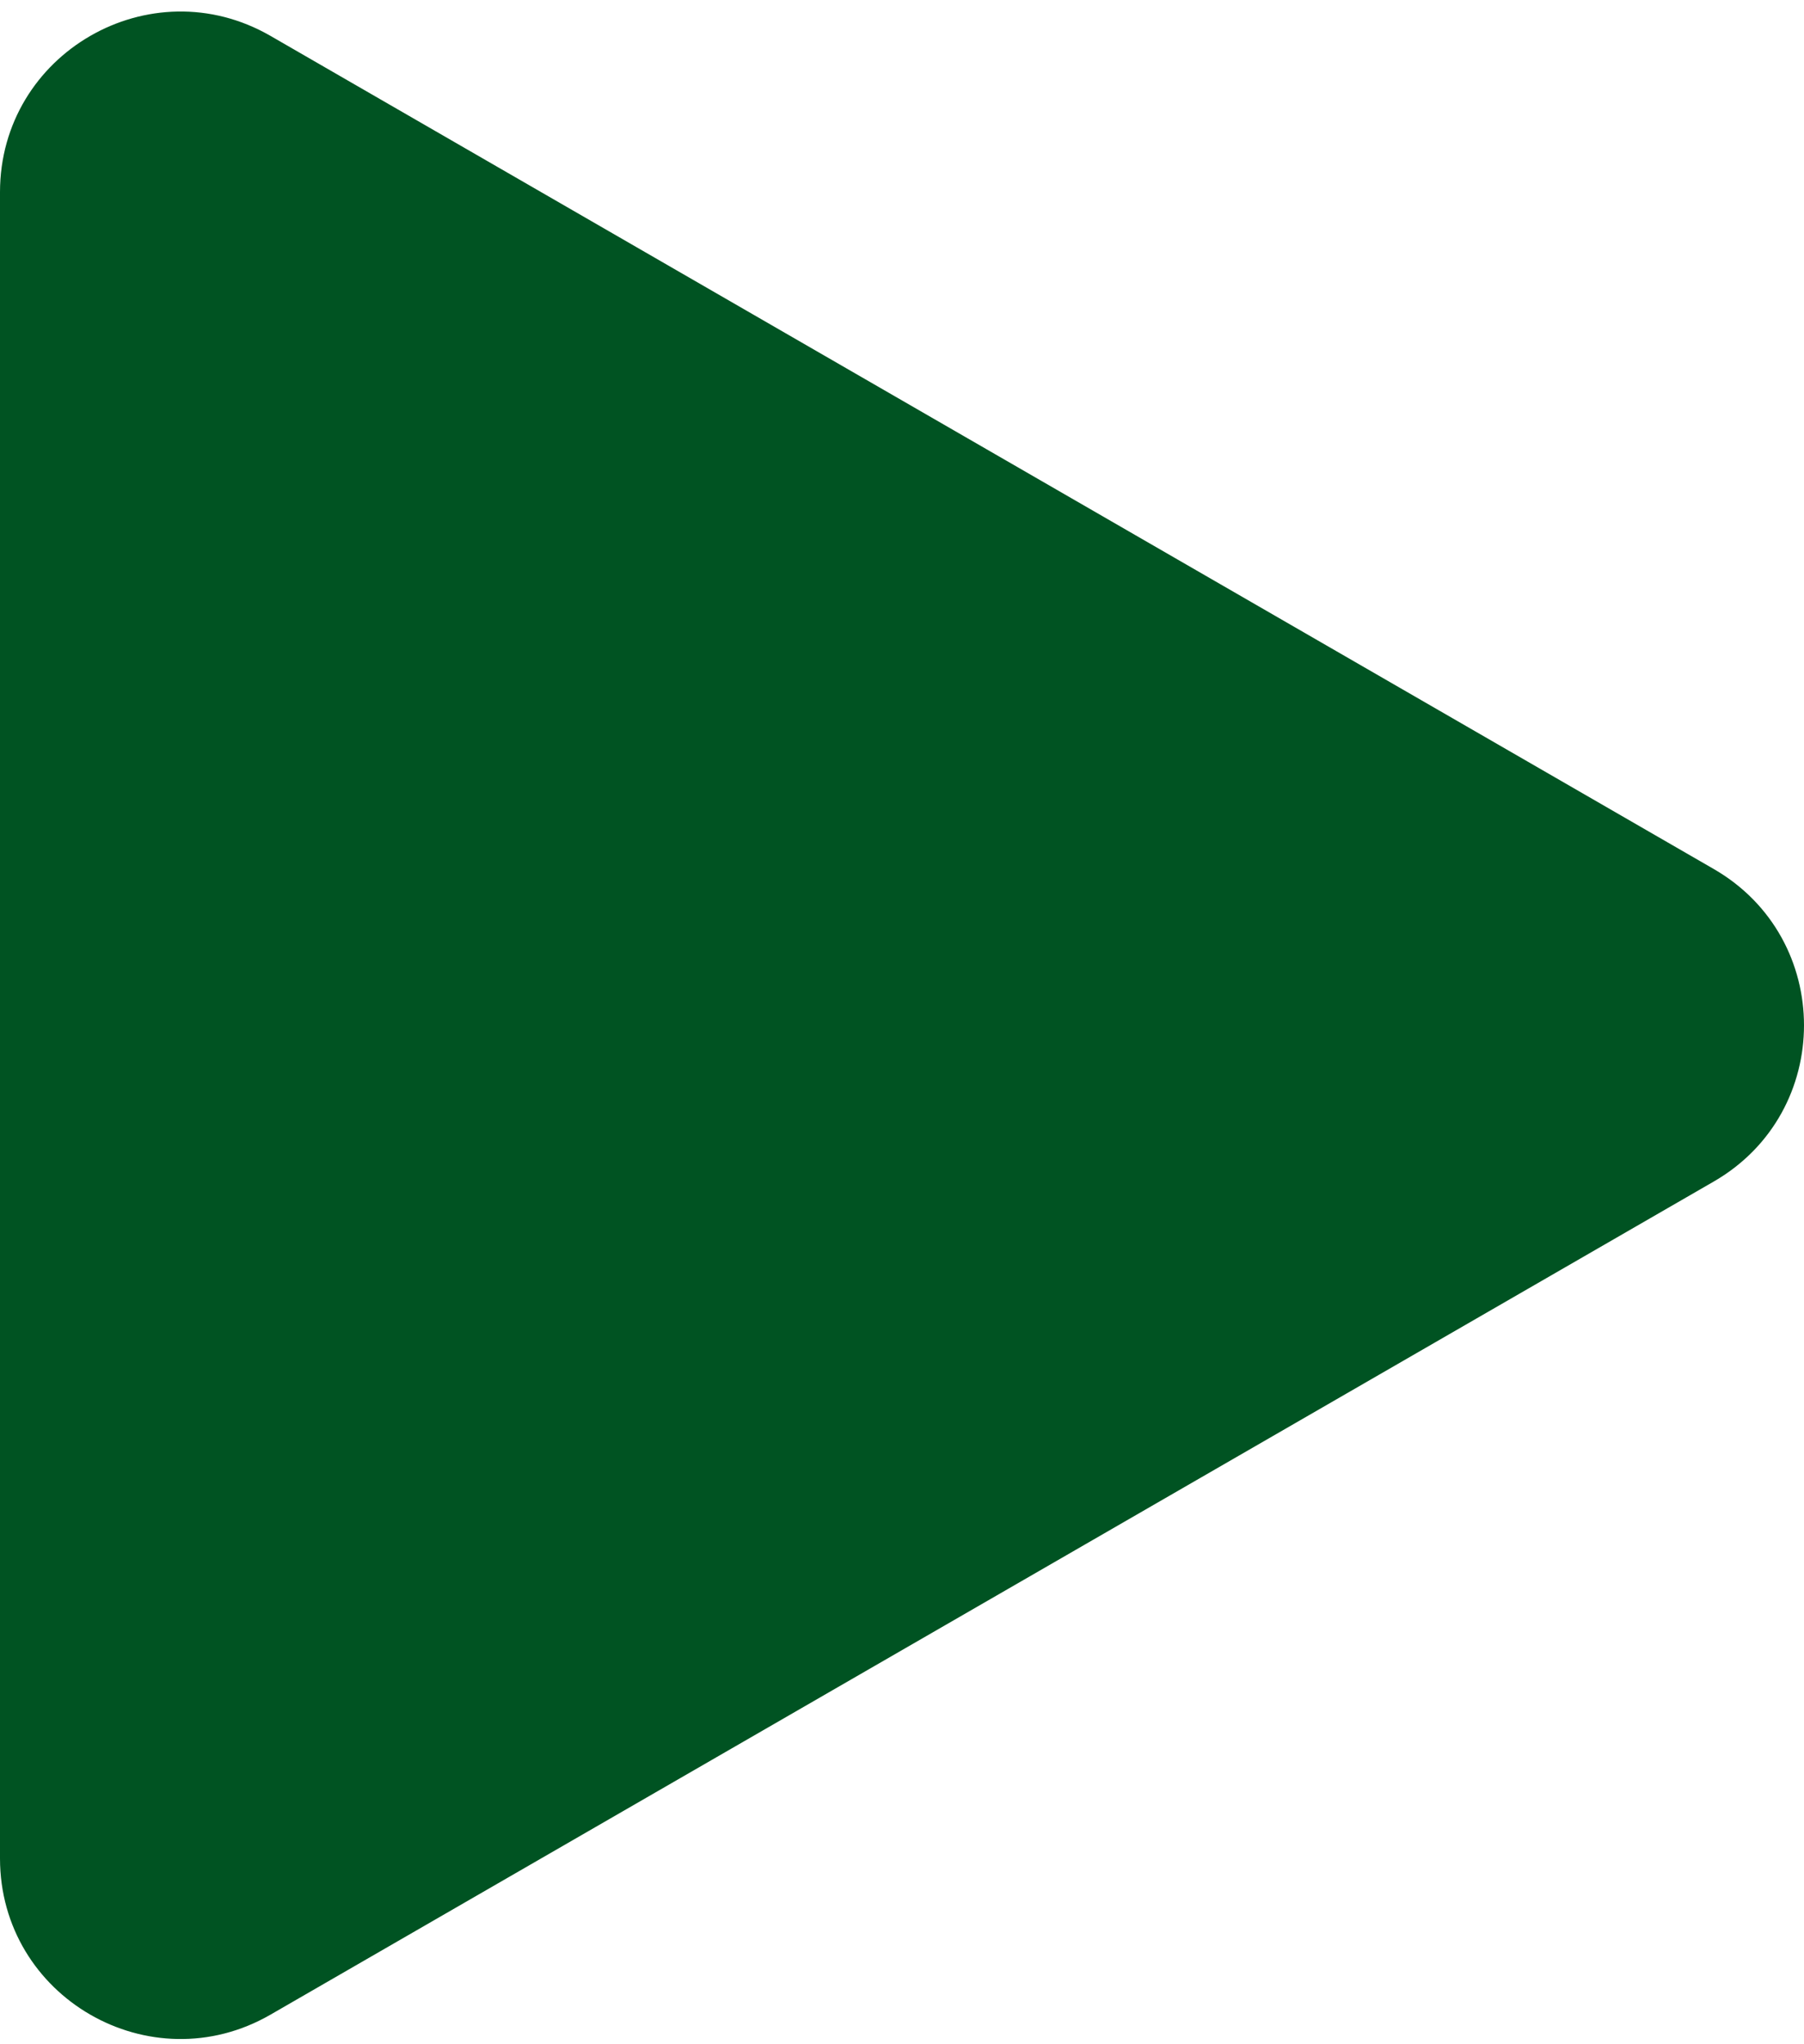 <svg xmlns="http://www.w3.org/2000/svg" width="30" height="34" viewBox="0 0 30 34" fill="none">
  <path d="M28.5 14.454C30.5 15.609 30.5 18.496 28.5 19.651L4.5 33.507C2.5 34.662 2.27525e-06 33.218 2.3762e-06 30.909L3.58757e-06 3.196C3.68851e-06 0.887 2.5 -0.557 4.5 0.598L28.5 14.454Z" fill="#005322"/>
</svg>